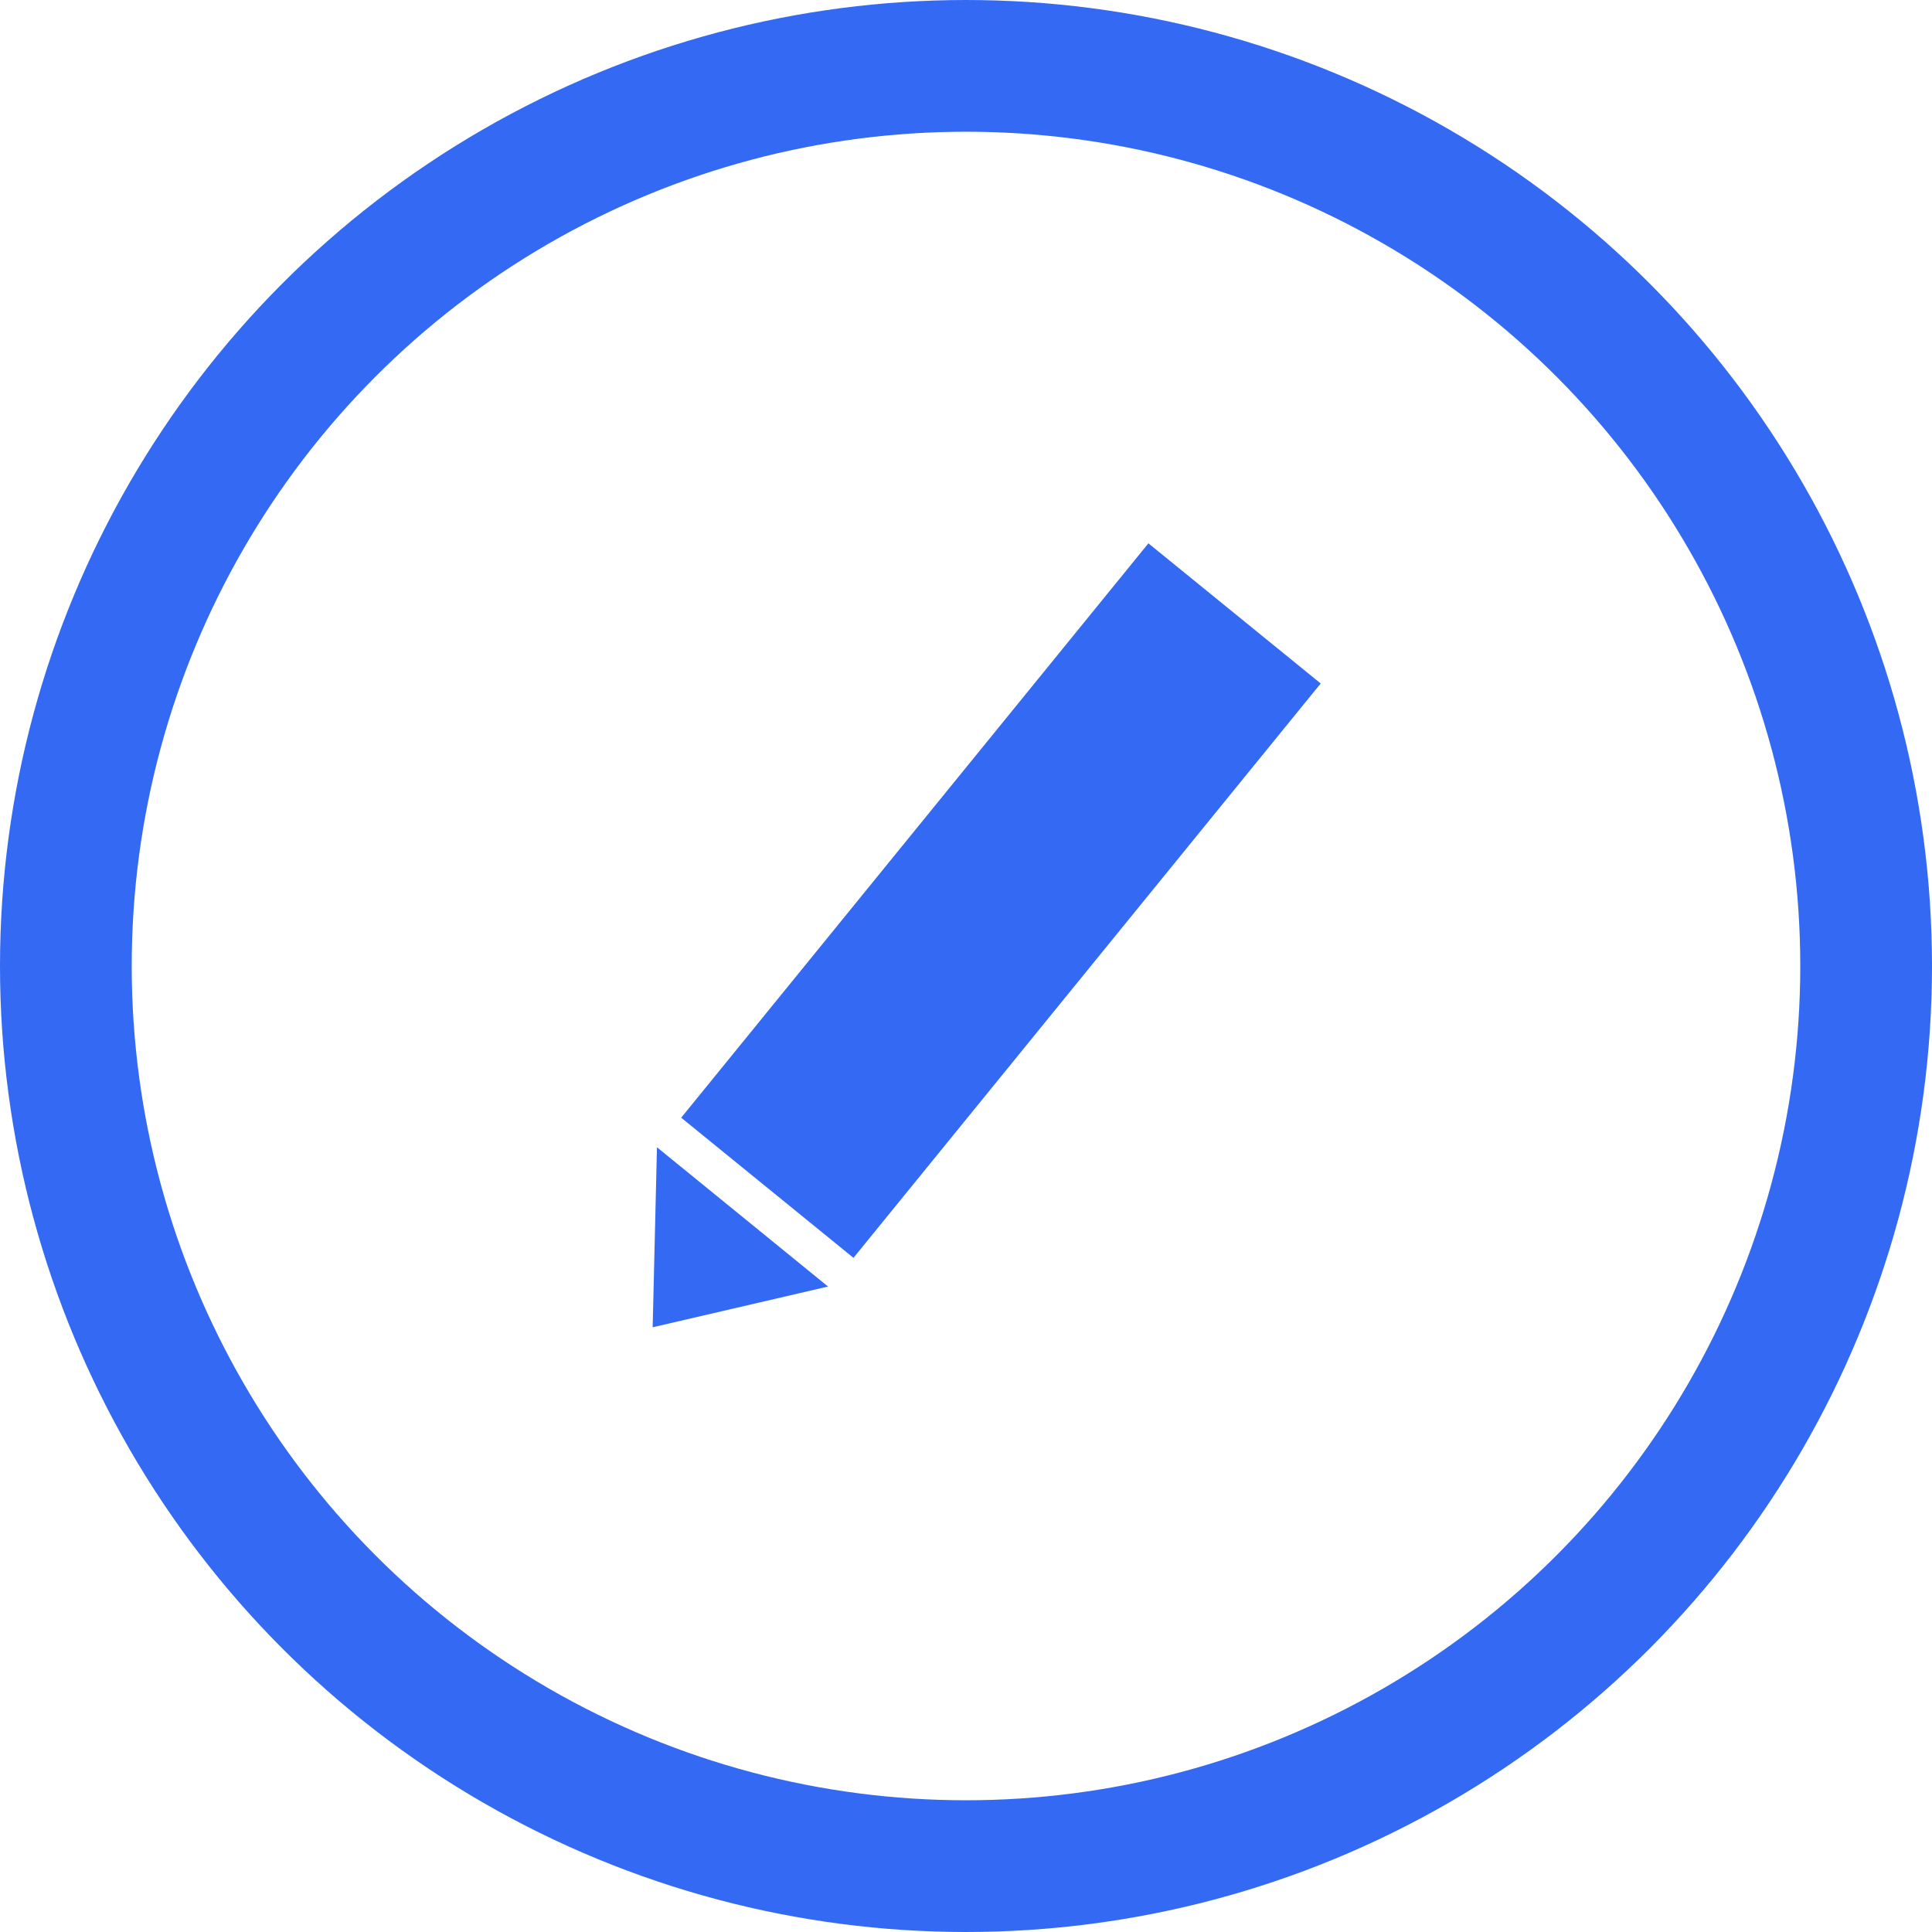 <svg width="22" height="22" viewBox="0 0 22 22" fill="none" xmlns="http://www.w3.org/2000/svg">
<circle cx="11" cy="11" r="10.25" stroke="#3369F3" stroke-width="1.5"/>
<rect x="13.077" y="6.187" width="2.529" height="8.431" transform="rotate(39.126 13.077 6.187)" fill="#3369F3"/>
<path d="M7.432 15.114L7.481 13.064L9.429 14.65L7.432 15.114Z" fill="#3369F3"/>
</svg>
